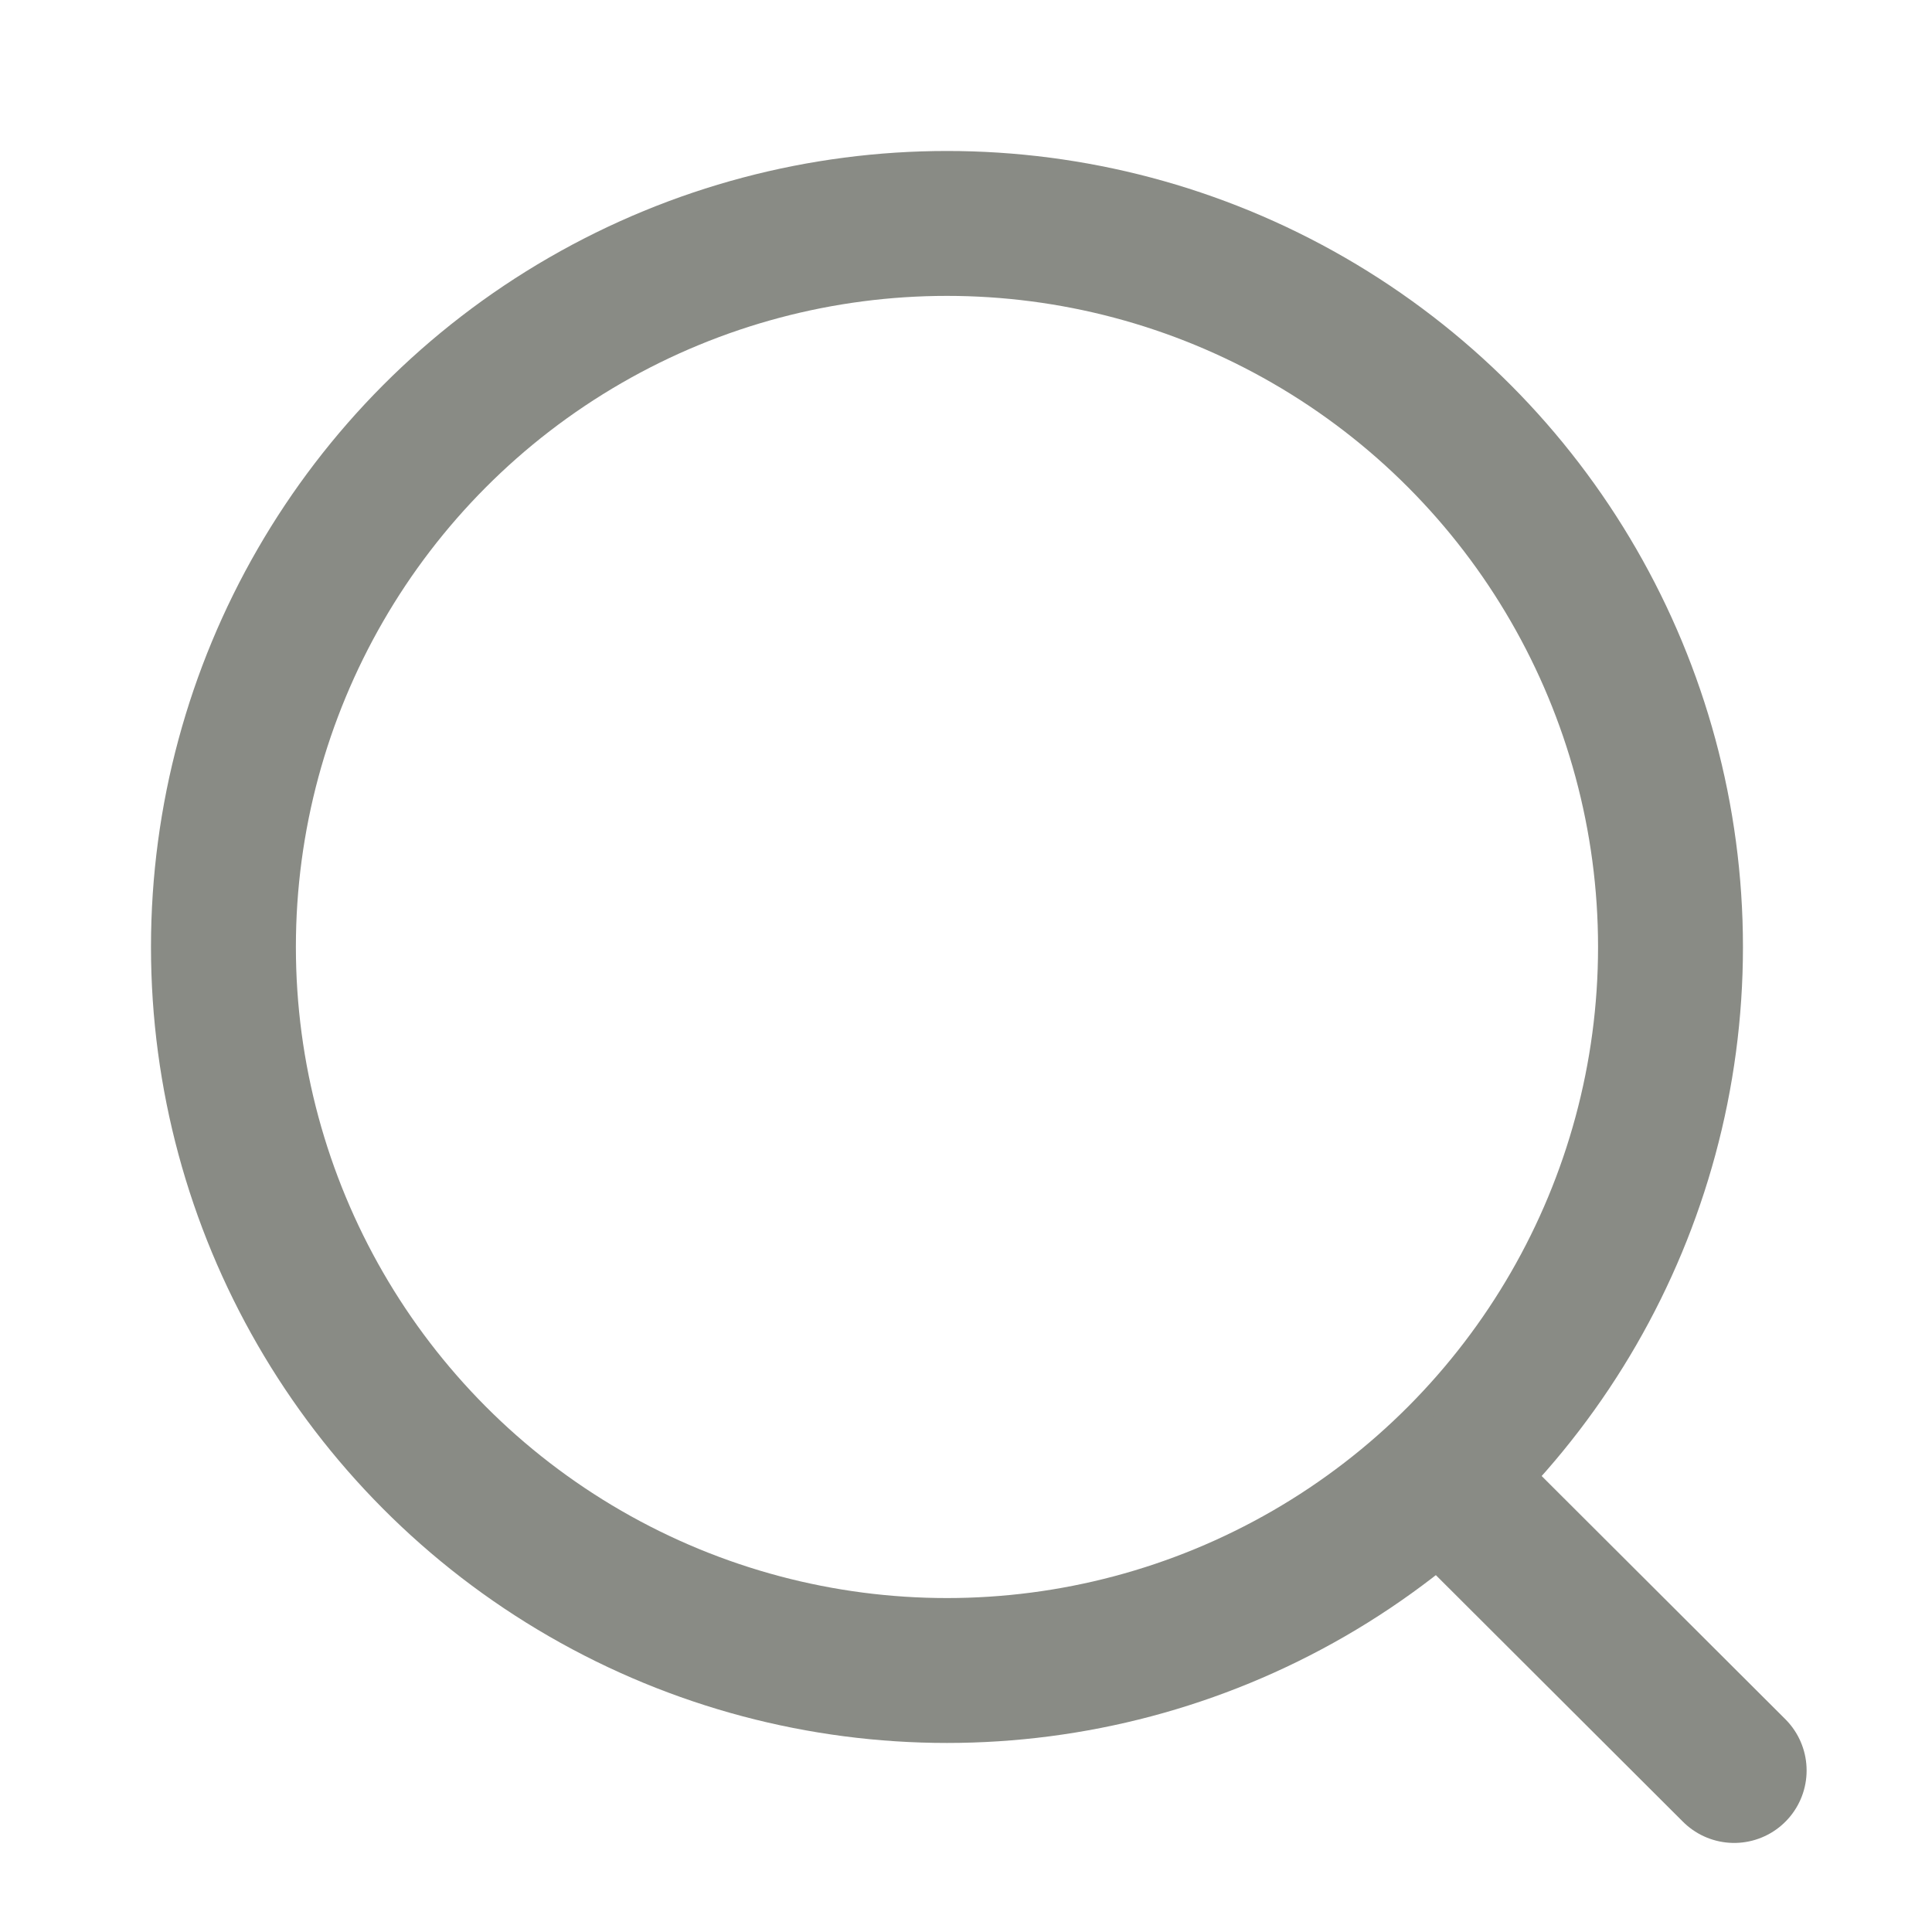 <svg width="20" height="20" viewBox="0 0 20 20" fill="none" xmlns="http://www.w3.org/2000/svg">
<circle cx="9.803" cy="9.803" r="7.49" stroke="#898B85" stroke-width="1.5" stroke-linecap="round" stroke-linejoin="round"/>
<path d="M15.016 15.398L17.952 18.328" stroke="#898B85" stroke-width="1.5" stroke-linecap="round" stroke-linejoin="round"/>
</svg>
